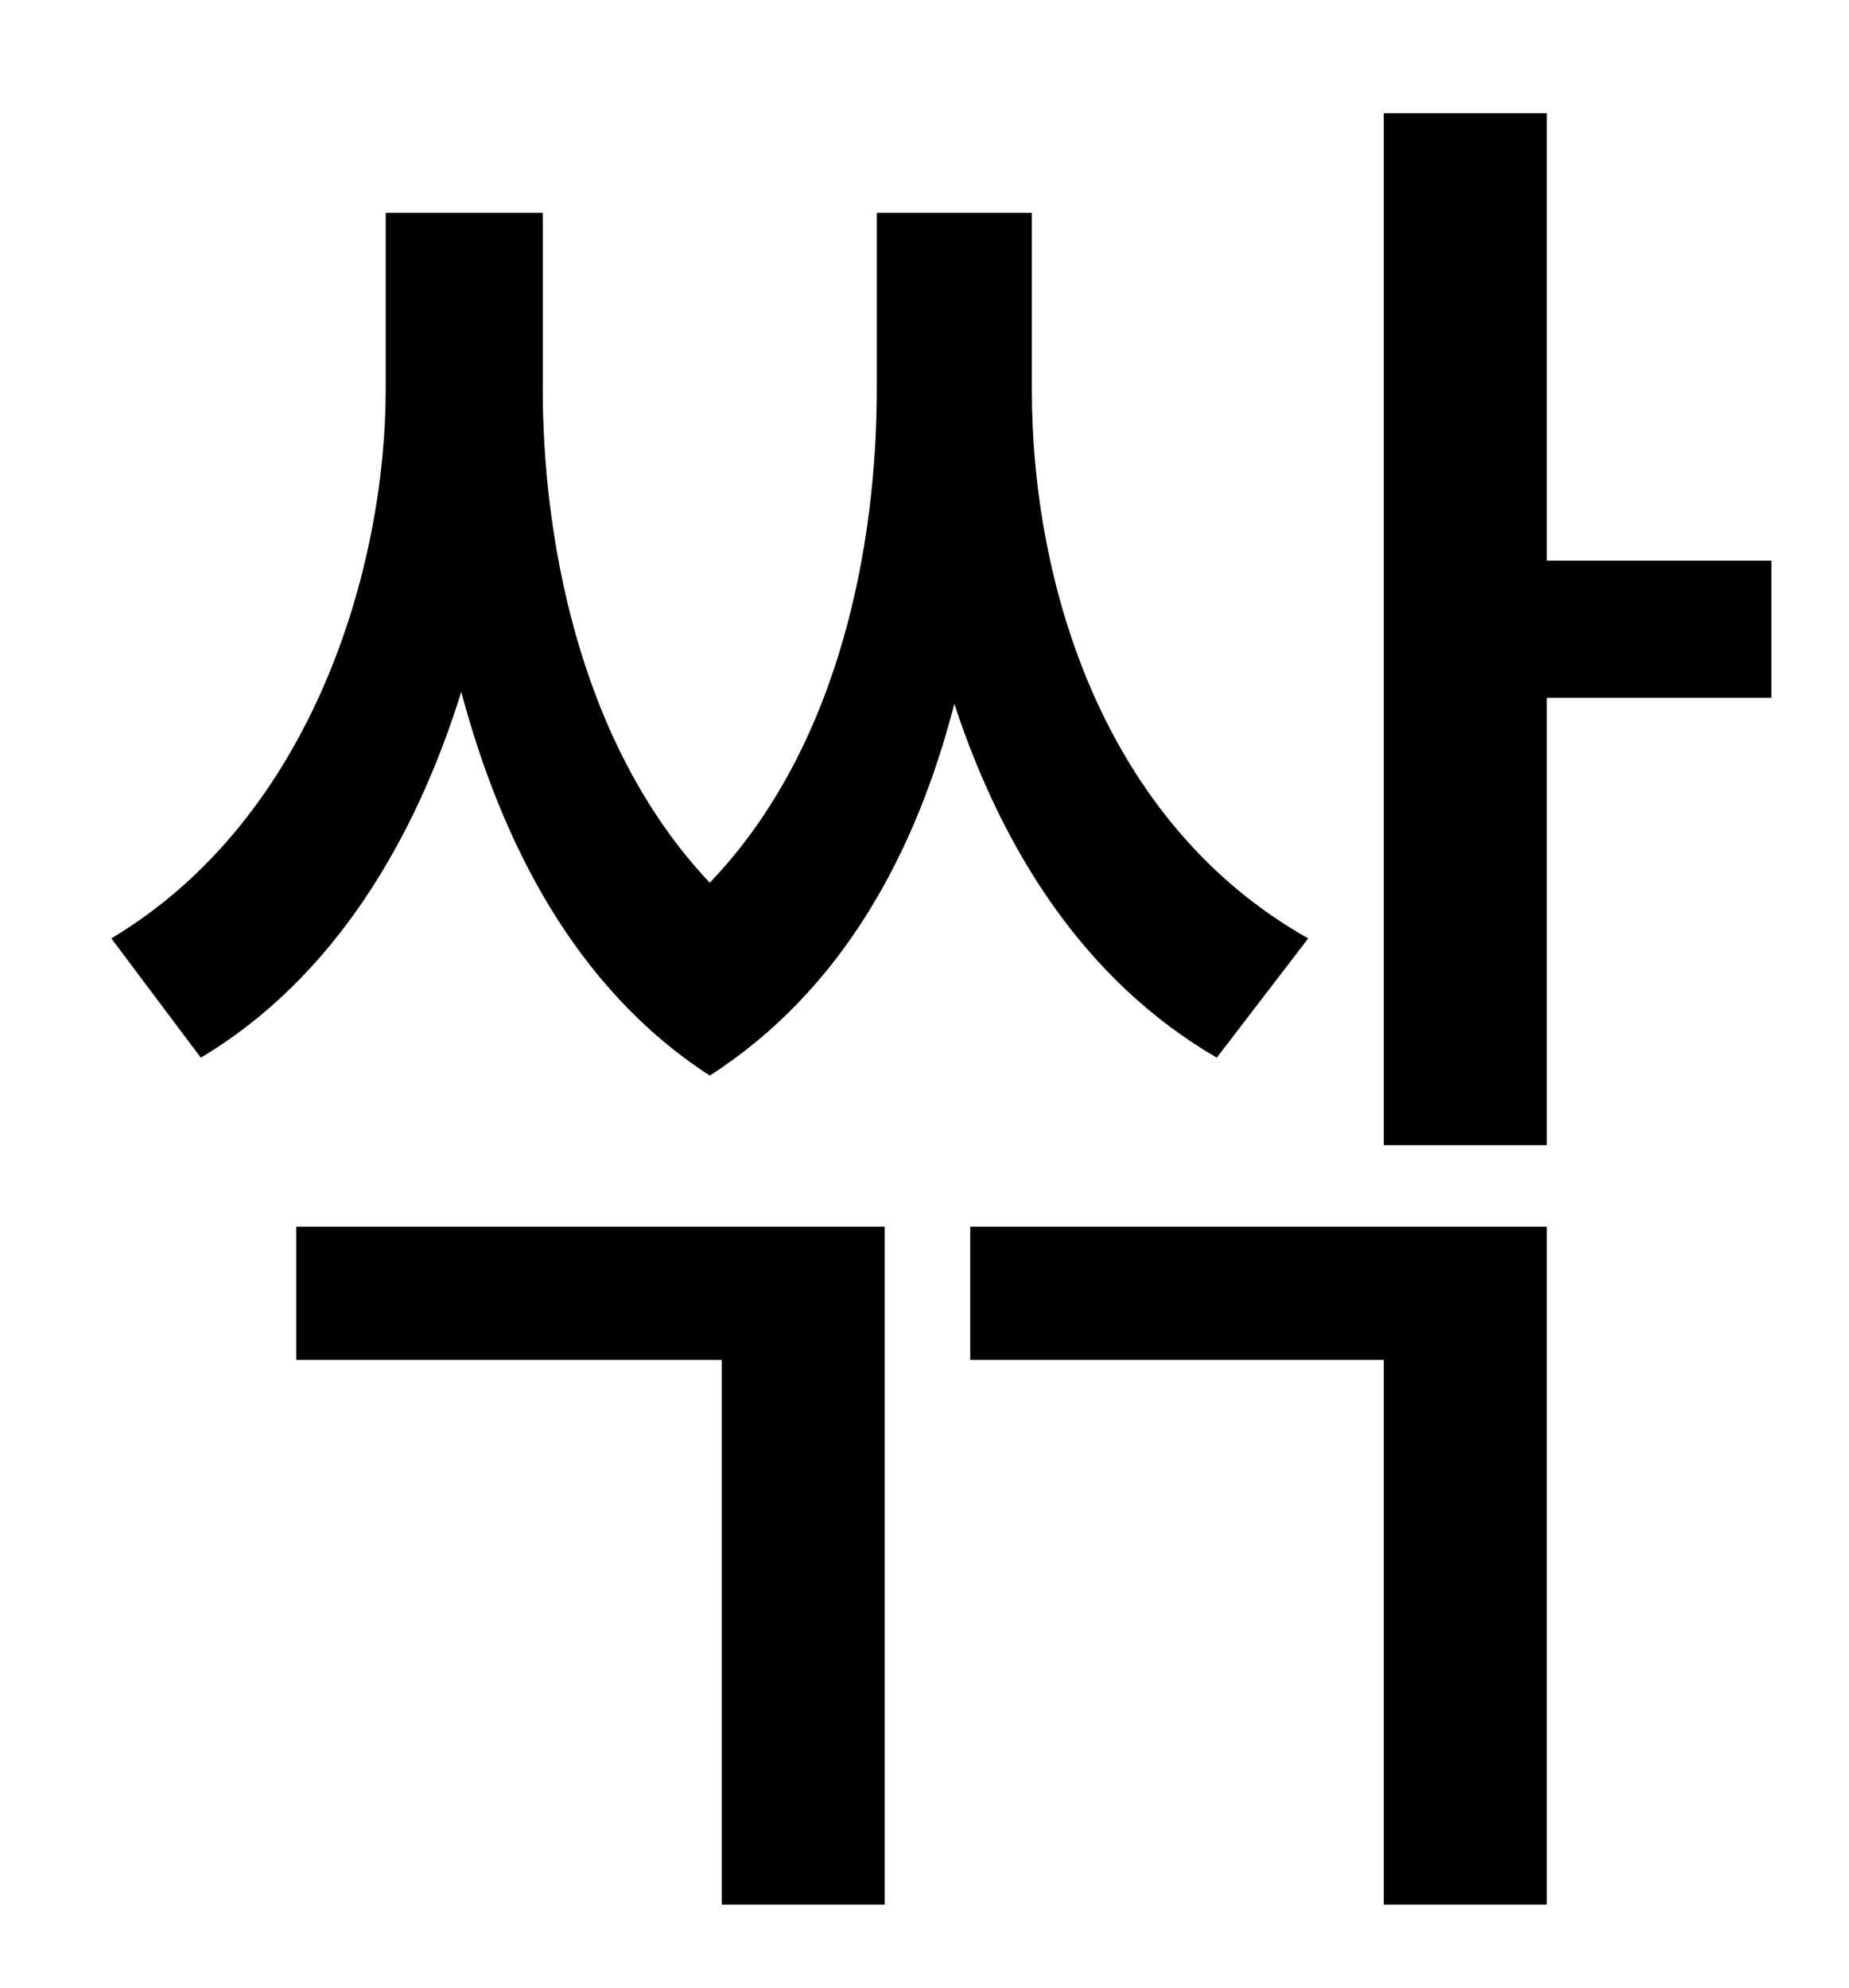 <?xml version="1.0" standalone="no"?>
<!DOCTYPE svg PUBLIC "-//W3C//DTD SVG 1.1//EN" "http://www.w3.org/Graphics/SVG/1.1/DTD/svg11.dtd" >
<svg xmlns="http://www.w3.org/2000/svg" xmlns:xlink="http://www.w3.org/1999/xlink" version="1.1" viewBox="-10 0 930 1000">
   <path fill="currentColor"
d="M648 472l-46 60c-67 -39 -108 -105 -132 -178c-19 74 -56 144 -123 187c-68 -44 -105 -118 -125 -193c-23 74 -64 144 -131 184l-45 -60c102 -61 138 -188 138 -276v-89h79v89c0 69 16 176 84 248c67 -70 84 -174 84 -248v-89h78v89c0 98 36 218 139 276zM139 684v-67
h296v341h-82v-274h-214zM478 684v-67h290v341h-82v-274h-208zM881 282v69h-113v225h-82v-519h82v225h113z" />
</svg>
